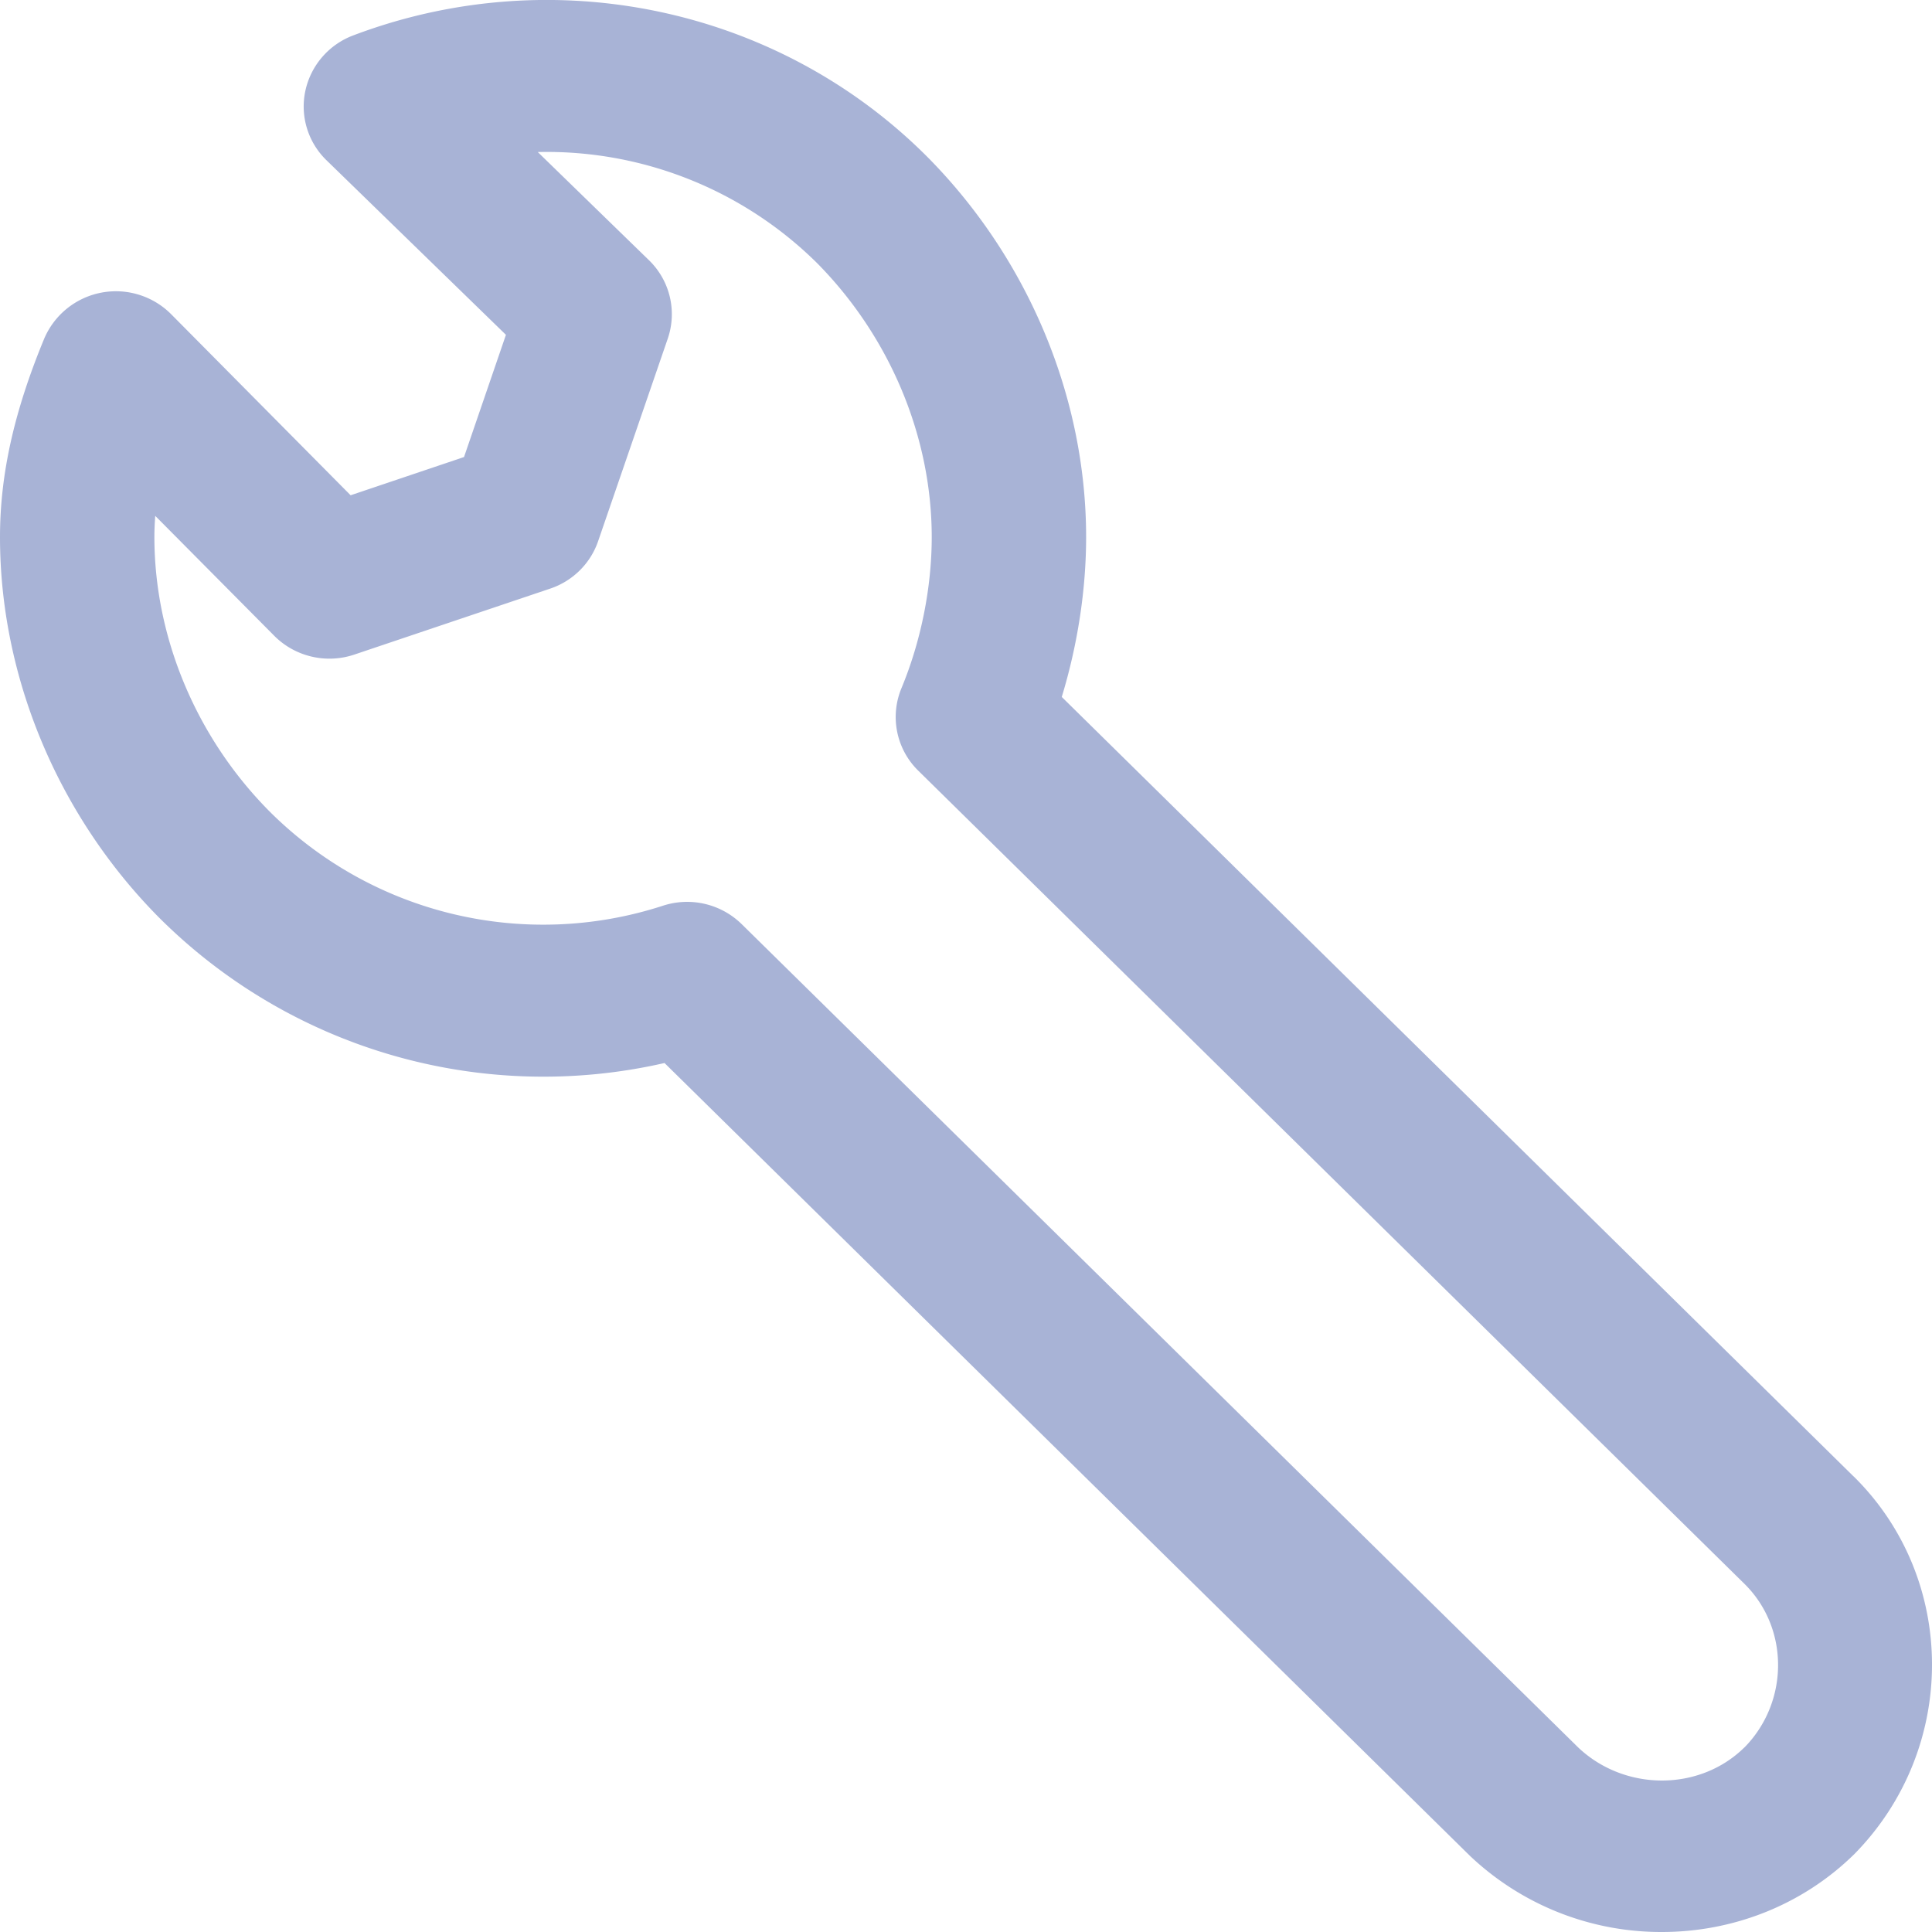 <svg xmlns="http://www.w3.org/2000/svg" width="23" height="23" viewBox="0 0 23 23">
    <path fill="#A8B3D6" fill-rule="nonzero" d="M22.066 17.576L12.64 8.297c.188-.617.29-1.275.29-1.903 0-1.661-.687-3.31-1.885-4.521l-.003-.003C9.268.09 6.585-.48 4.204.422a.91.91 0 0 0-.569.66c-.064.3.031.613.254.828l2.134 2.076-.499 1.455-1.35.455L2.037 3.74a.928.928 0 0 0-1.51.29C.168 4.897 0 5.648 0 6.394c0 1.66.687 3.308 1.884 4.52a6.474 6.474 0 0 0 6.027 1.741l9.588 9.438a3.308 3.308 0 0 0 2.285.907c.833 0 1.664-.31 2.293-.929 1.235-1.257 1.23-3.274-.01-4.495zm-1.3 3.227c-.536.528-1.428.522-1.978 0l-9.957-9.8a.928.928 0 0 0-.941-.22 4.611 4.611 0 0 1-4.688-1.13c-.867-.877-1.364-2.066-1.364-3.26 0-.083.004-.167.01-.252l1.416 1.427c.248.25.62.338.956.224l2.328-.784c.27-.09.482-.3.573-.567L7.95 4.03a.895.895 0 0 0-.225-.933L6.402 1.81A4.574 4.574 0 0 1 9.73 3.135c.866.878 1.362 2.065 1.362 3.259 0 .6-.128 1.239-.36 1.798a.894.894 0 0 0 .2.983l9.835 9.68c.536.528.532 1.407 0 1.948z"/>
</svg>
